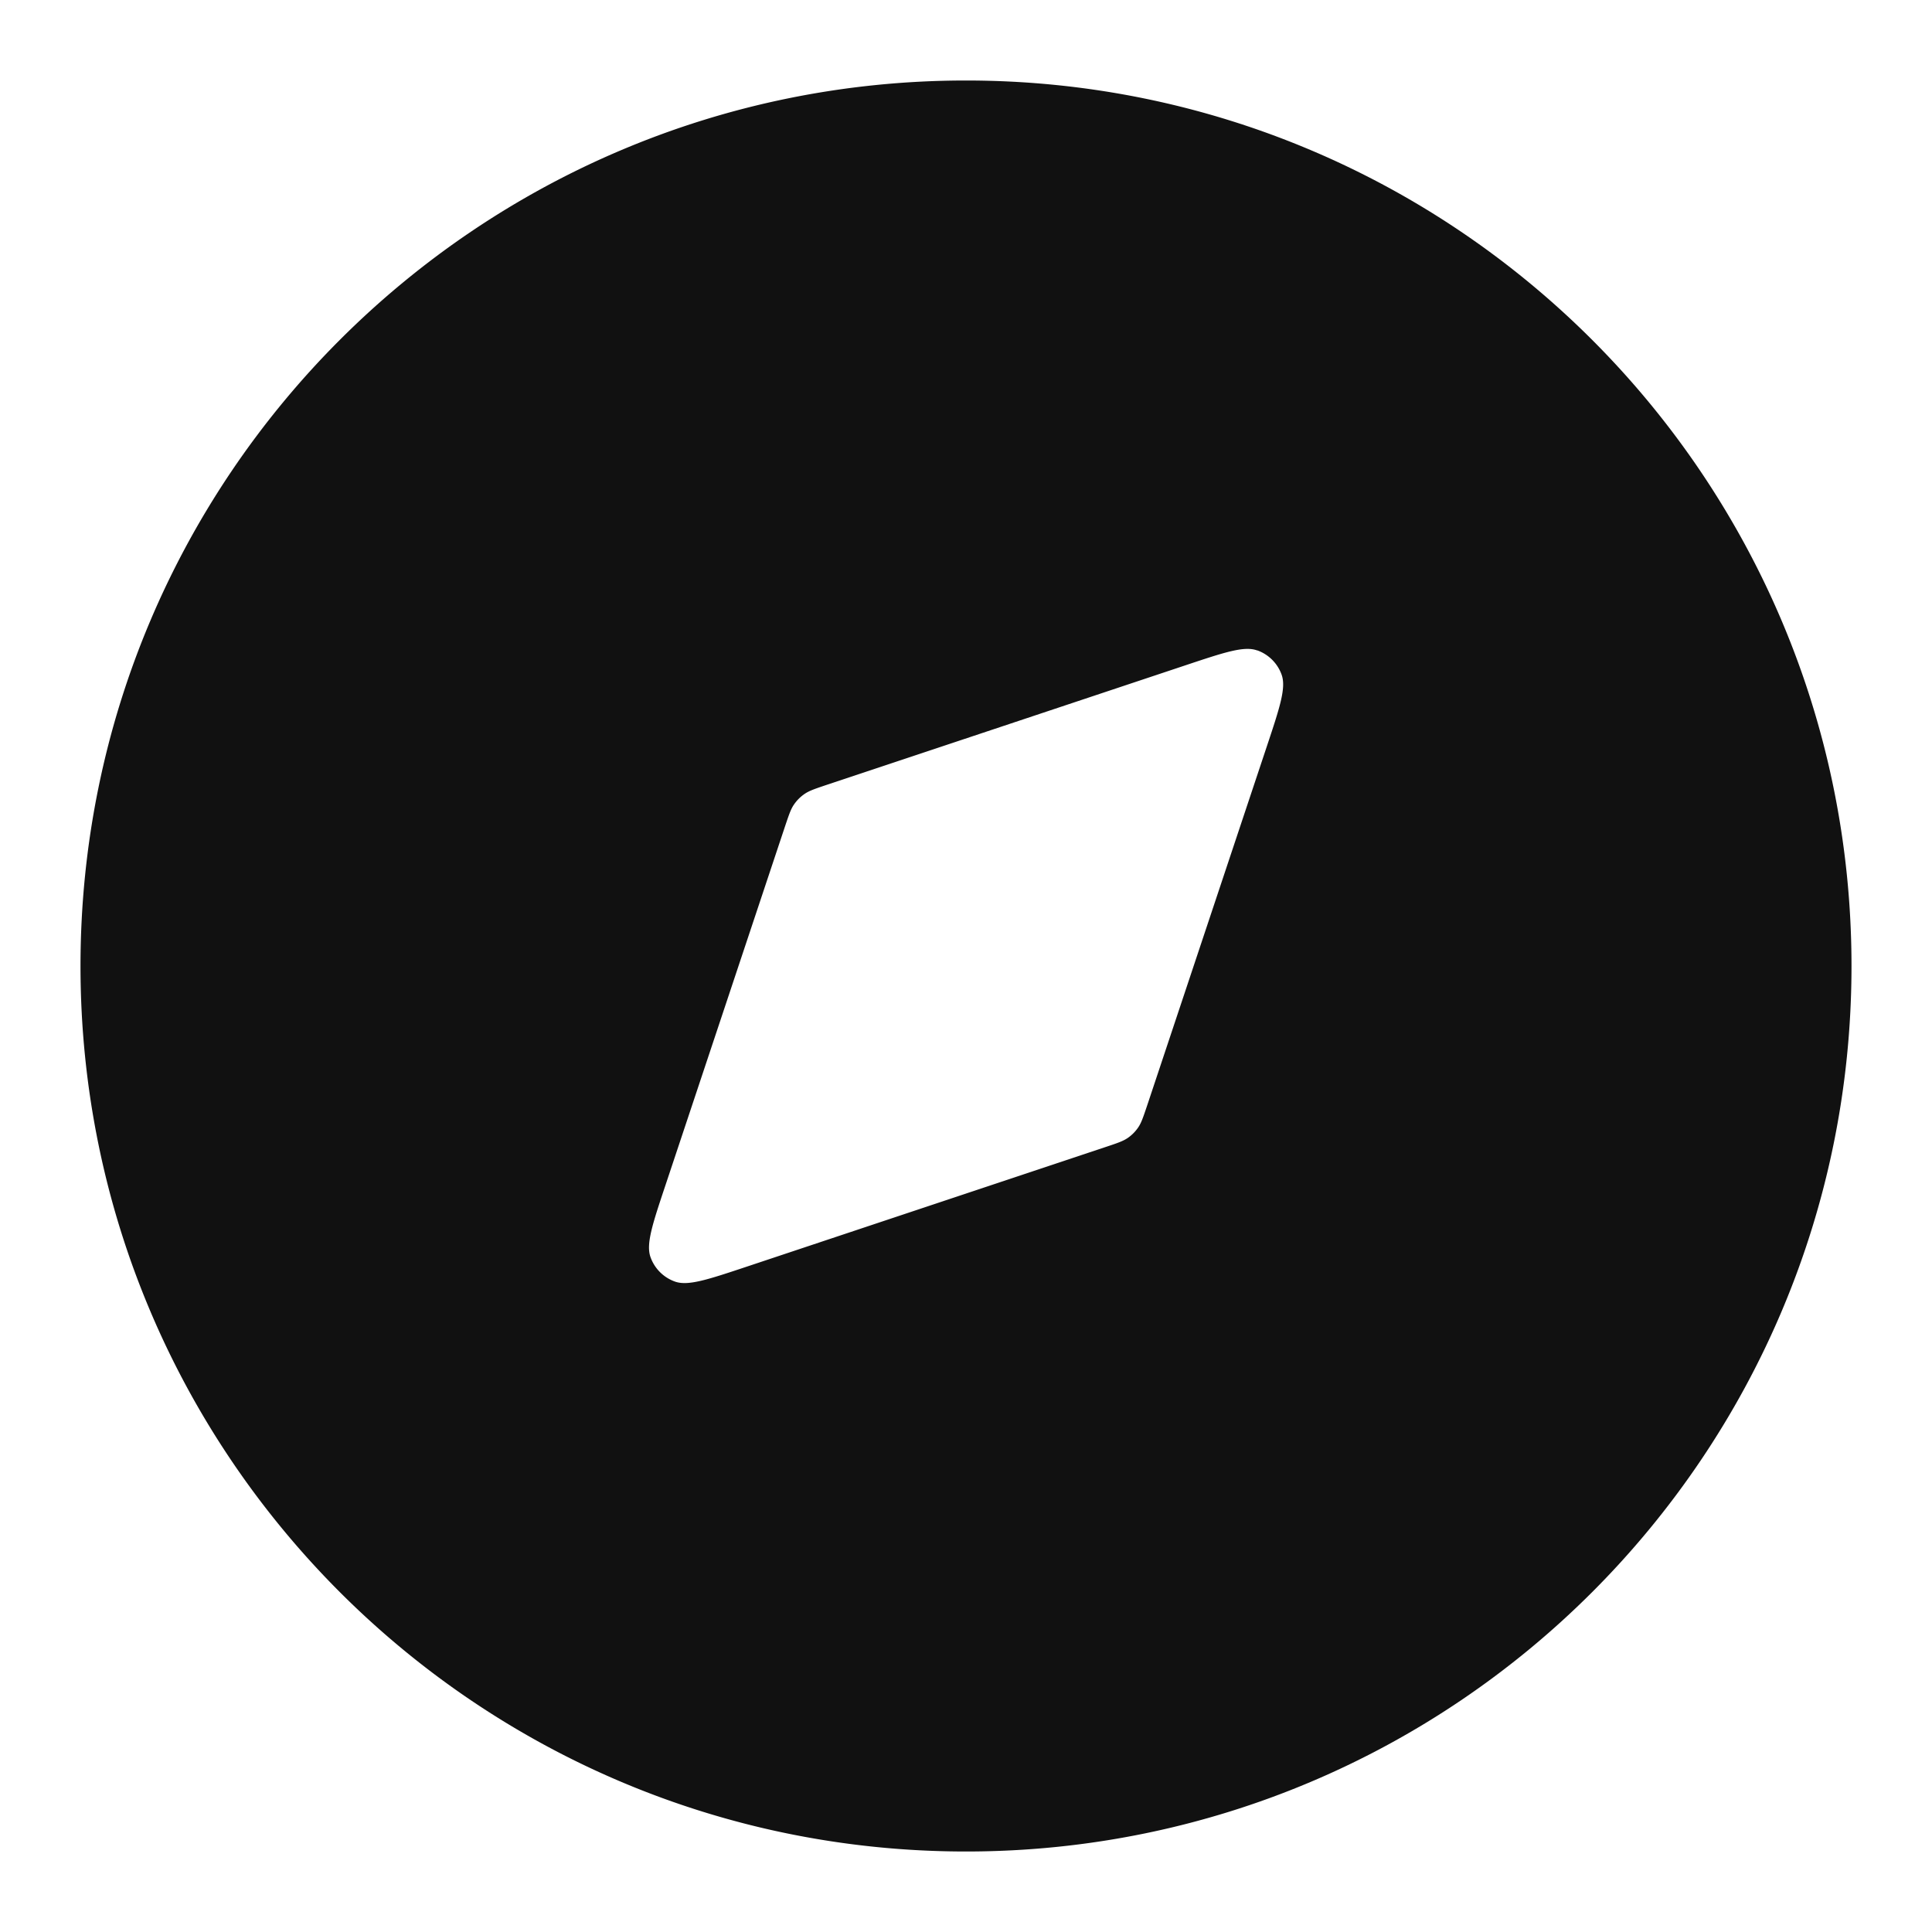 <svg xmlns="http://www.w3.org/2000/svg" width="24" height="24" fill="none"><path fill="#111" fill-rule="evenodd" d="M12 1C5.925 1 1 5.925 1 12s4.925 11 11 11 11-4.925 11-11S18.075 1 12 1Zm3.617 7.08c-.162-.059-.406.023-.895.186L10.26 9.753c-.139.047-.208.07-.266.11a.5.5 0 0 0-.13.13c-.04.057-.063.127-.11.266l-1.487 4.463c-.163.488-.244.733-.186.895a.5.5 0 0 0 .303.303c.162.058.406-.023.895-.186l4.463-1.488c.139-.046.208-.07.266-.109a.5.5 0 0 0 .13-.13c.04-.058.063-.128.11-.267l1.487-4.462c.163-.489.244-.733.186-.896a.5.5 0 0 0-.303-.303Z" clip-rule="evenodd"/></svg>